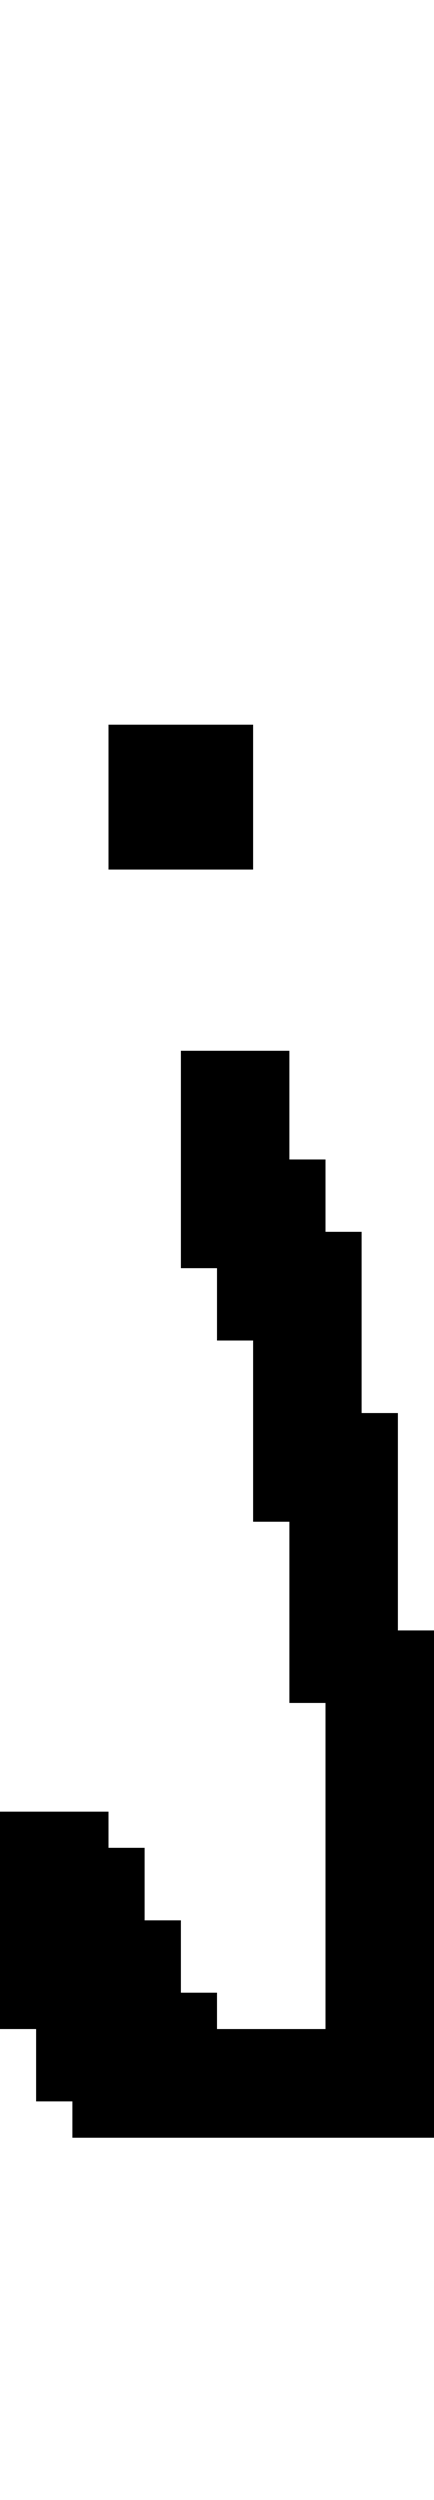 <svg xmlns="http://www.w3.org/2000/svg" width="12" height="69" viewBox="0 0 12 69" shape-rendering="crispEdges">
<rect x="3" y="20" width="4" height="1" fill="black"/>
<rect x="3" y="21" width="4" height="1" fill="black"/>
<rect x="3" y="22" width="4" height="1" fill="black"/>
<rect x="3" y="23" width="4" height="1" fill="black"/>
<rect x="5" y="29" width="3" height="1" fill="black"/>
<rect x="5" y="30" width="3" height="1" fill="black"/>
<rect x="5" y="31" width="3" height="1" fill="black"/>
<rect x="5" y="32" width="4" height="1" fill="black"/>
<rect x="5" y="33" width="4" height="1" fill="black"/>
<rect x="5" y="34" width="5" height="1" fill="black"/>
<rect x="6" y="35" width="4" height="1" fill="black"/>
<rect x="6" y="36" width="4" height="1" fill="black"/>
<rect x="7" y="37" width="3" height="1" fill="black"/>
<rect x="7" y="38" width="3" height="1" fill="black"/>
<rect x="7" y="39" width="4" height="1" fill="black"/>
<rect x="7" y="40" width="4" height="1" fill="black"/>
<rect x="7" y="41" width="4" height="1" fill="black"/>
<rect x="8" y="42" width="3" height="1" fill="black"/>
<rect x="8" y="43" width="3" height="1" fill="black"/>
<rect x="8" y="44" width="3" height="1" fill="black"/>
<rect x="8" y="45" width="4" height="1" fill="black"/>
<rect x="8" y="46" width="4" height="1" fill="black"/>
<rect x="9" y="47" width="3" height="1" fill="black"/>
<rect x="9" y="48" width="3" height="1" fill="black"/>
<rect x="9" y="49" width="3" height="1" fill="black"/>
<rect x="0" y="50" width="3" height="1" fill="black"/>
<rect x="9" y="50" width="3" height="1" fill="black"/>
<rect x="0" y="51" width="4" height="1" fill="black"/>
<rect x="9" y="51" width="3" height="1" fill="black"/>
<rect x="0" y="52" width="4" height="1" fill="black"/>
<rect x="9" y="52" width="3" height="1" fill="black"/>
<rect x="0" y="53" width="5" height="1" fill="black"/>
<rect x="9" y="53" width="3" height="1" fill="black"/>
<rect x="0" y="54" width="5" height="1" fill="black"/>
<rect x="9" y="54" width="3" height="1" fill="black"/>
<rect x="0" y="55" width="6" height="1" fill="black"/>
<rect x="9" y="55" width="3" height="1" fill="black"/>
<rect x="1" y="56" width="11" height="1" fill="black"/>
<rect x="1" y="57" width="11" height="1" fill="black"/>
<rect x="2" y="58" width="10" height="1" fill="black"/>
</svg>
